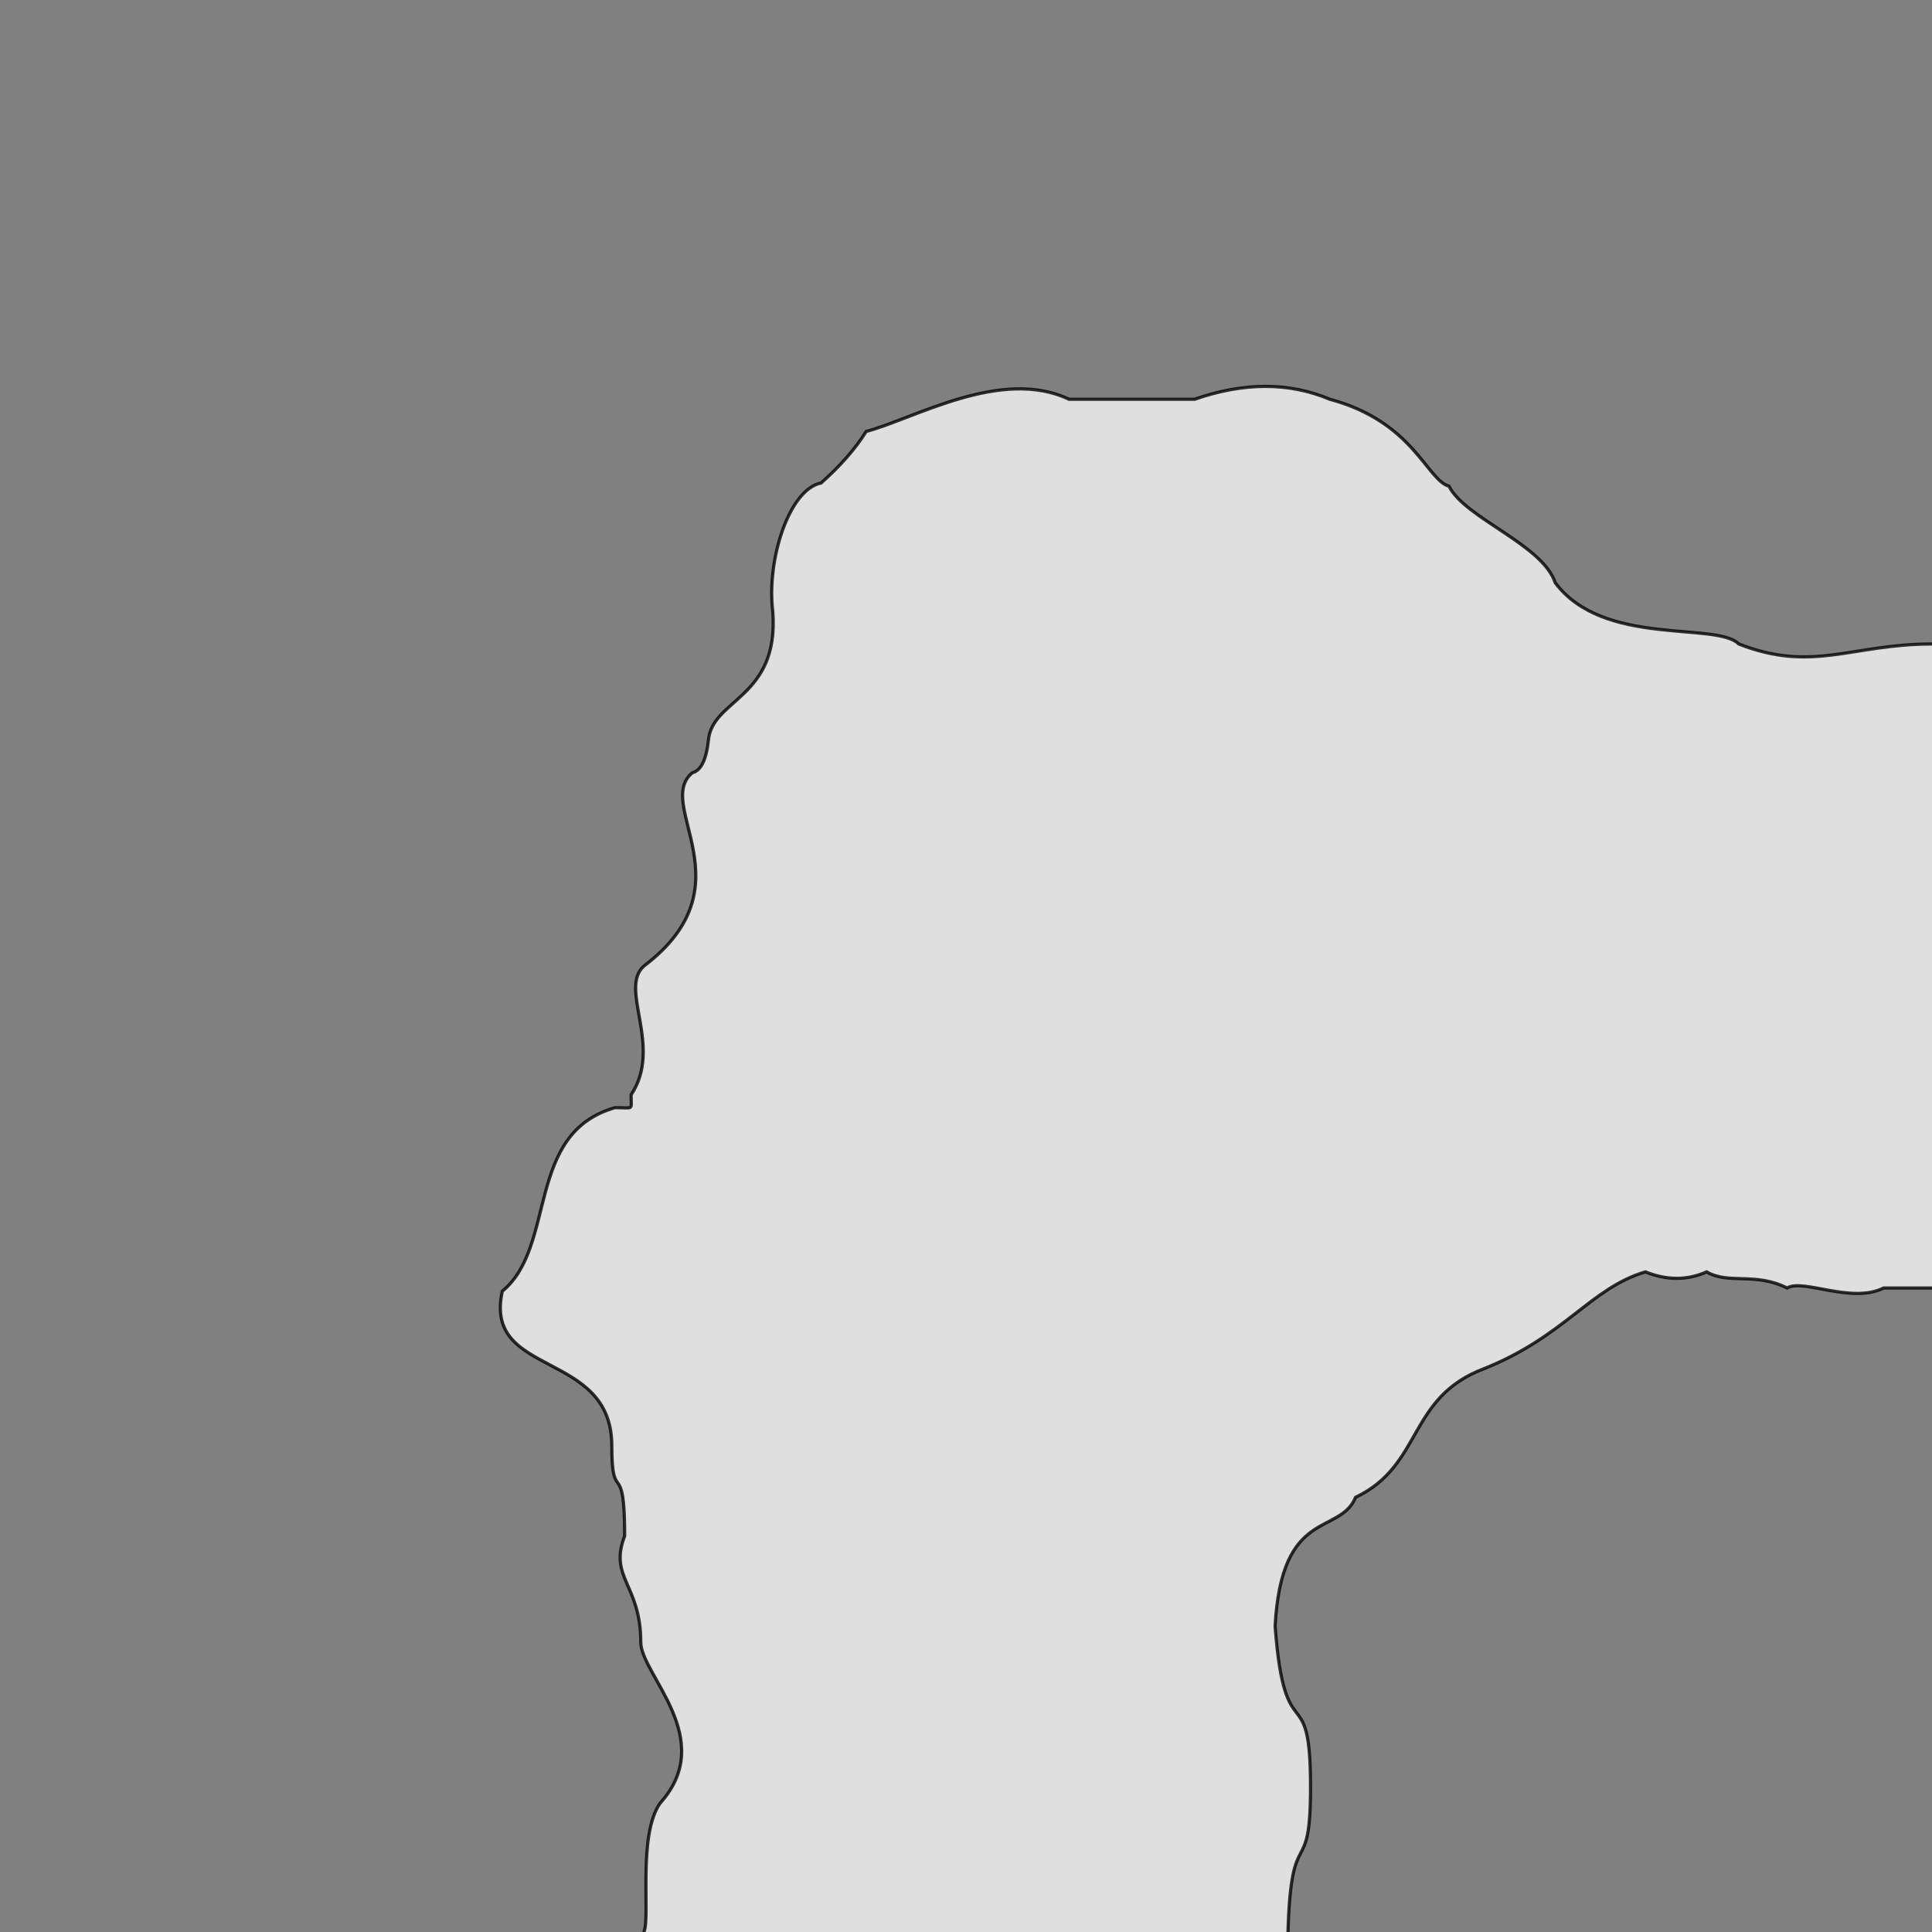 <svg xmlns="http://www.w3.org/2000/svg" viewBox="0 0 600 600">
	<rect x="0" y="0" width="600" height="600" fill="#808080" stroke="none"/>
	<path style="fill:white;fill-opacity:0.75;stroke:black;stroke-width:1px;stroke-opacity:0.8" d="M200,605 v-5 c2,-5 -2,-30 5,-40 18,-20 -6,-40 -6,-50 0,-18 -10,-20 -5,-33 0,-25 -4,-9 -4,-28 0,-30 -40,-21 -34,-48 17,-14 7,-49 35,-57 6,0 5,1 5,-4 10,-15 -4,-33 4,-40 33,-25 3,-50 15,-60 q4,-1 5,-10 c1,-13 22,-13 20,-40 -2,-16 5,-38 15,-40 q9,-8 14,-16 c15,-4 42,-20 63,-10 h39 q23,-8 42,0 c26,7 30,25 37,27 5,10 29,18 33,30 15,20 50,12 57,19 23,9 35,0 60,0 h5 v200 h-20 c-10,5 -25,-3 -30,0 -10,-5 -18,-1 -25,-5 q-9,4 -19,0 c-17,5 -25,20 -50,30 -24,9 -19,30 -40,40 -5,12 -23,3 -25,40 3,40 11,15 11,50 0,30 -6,10 -7,45 v5 Z"/>
</svg>
